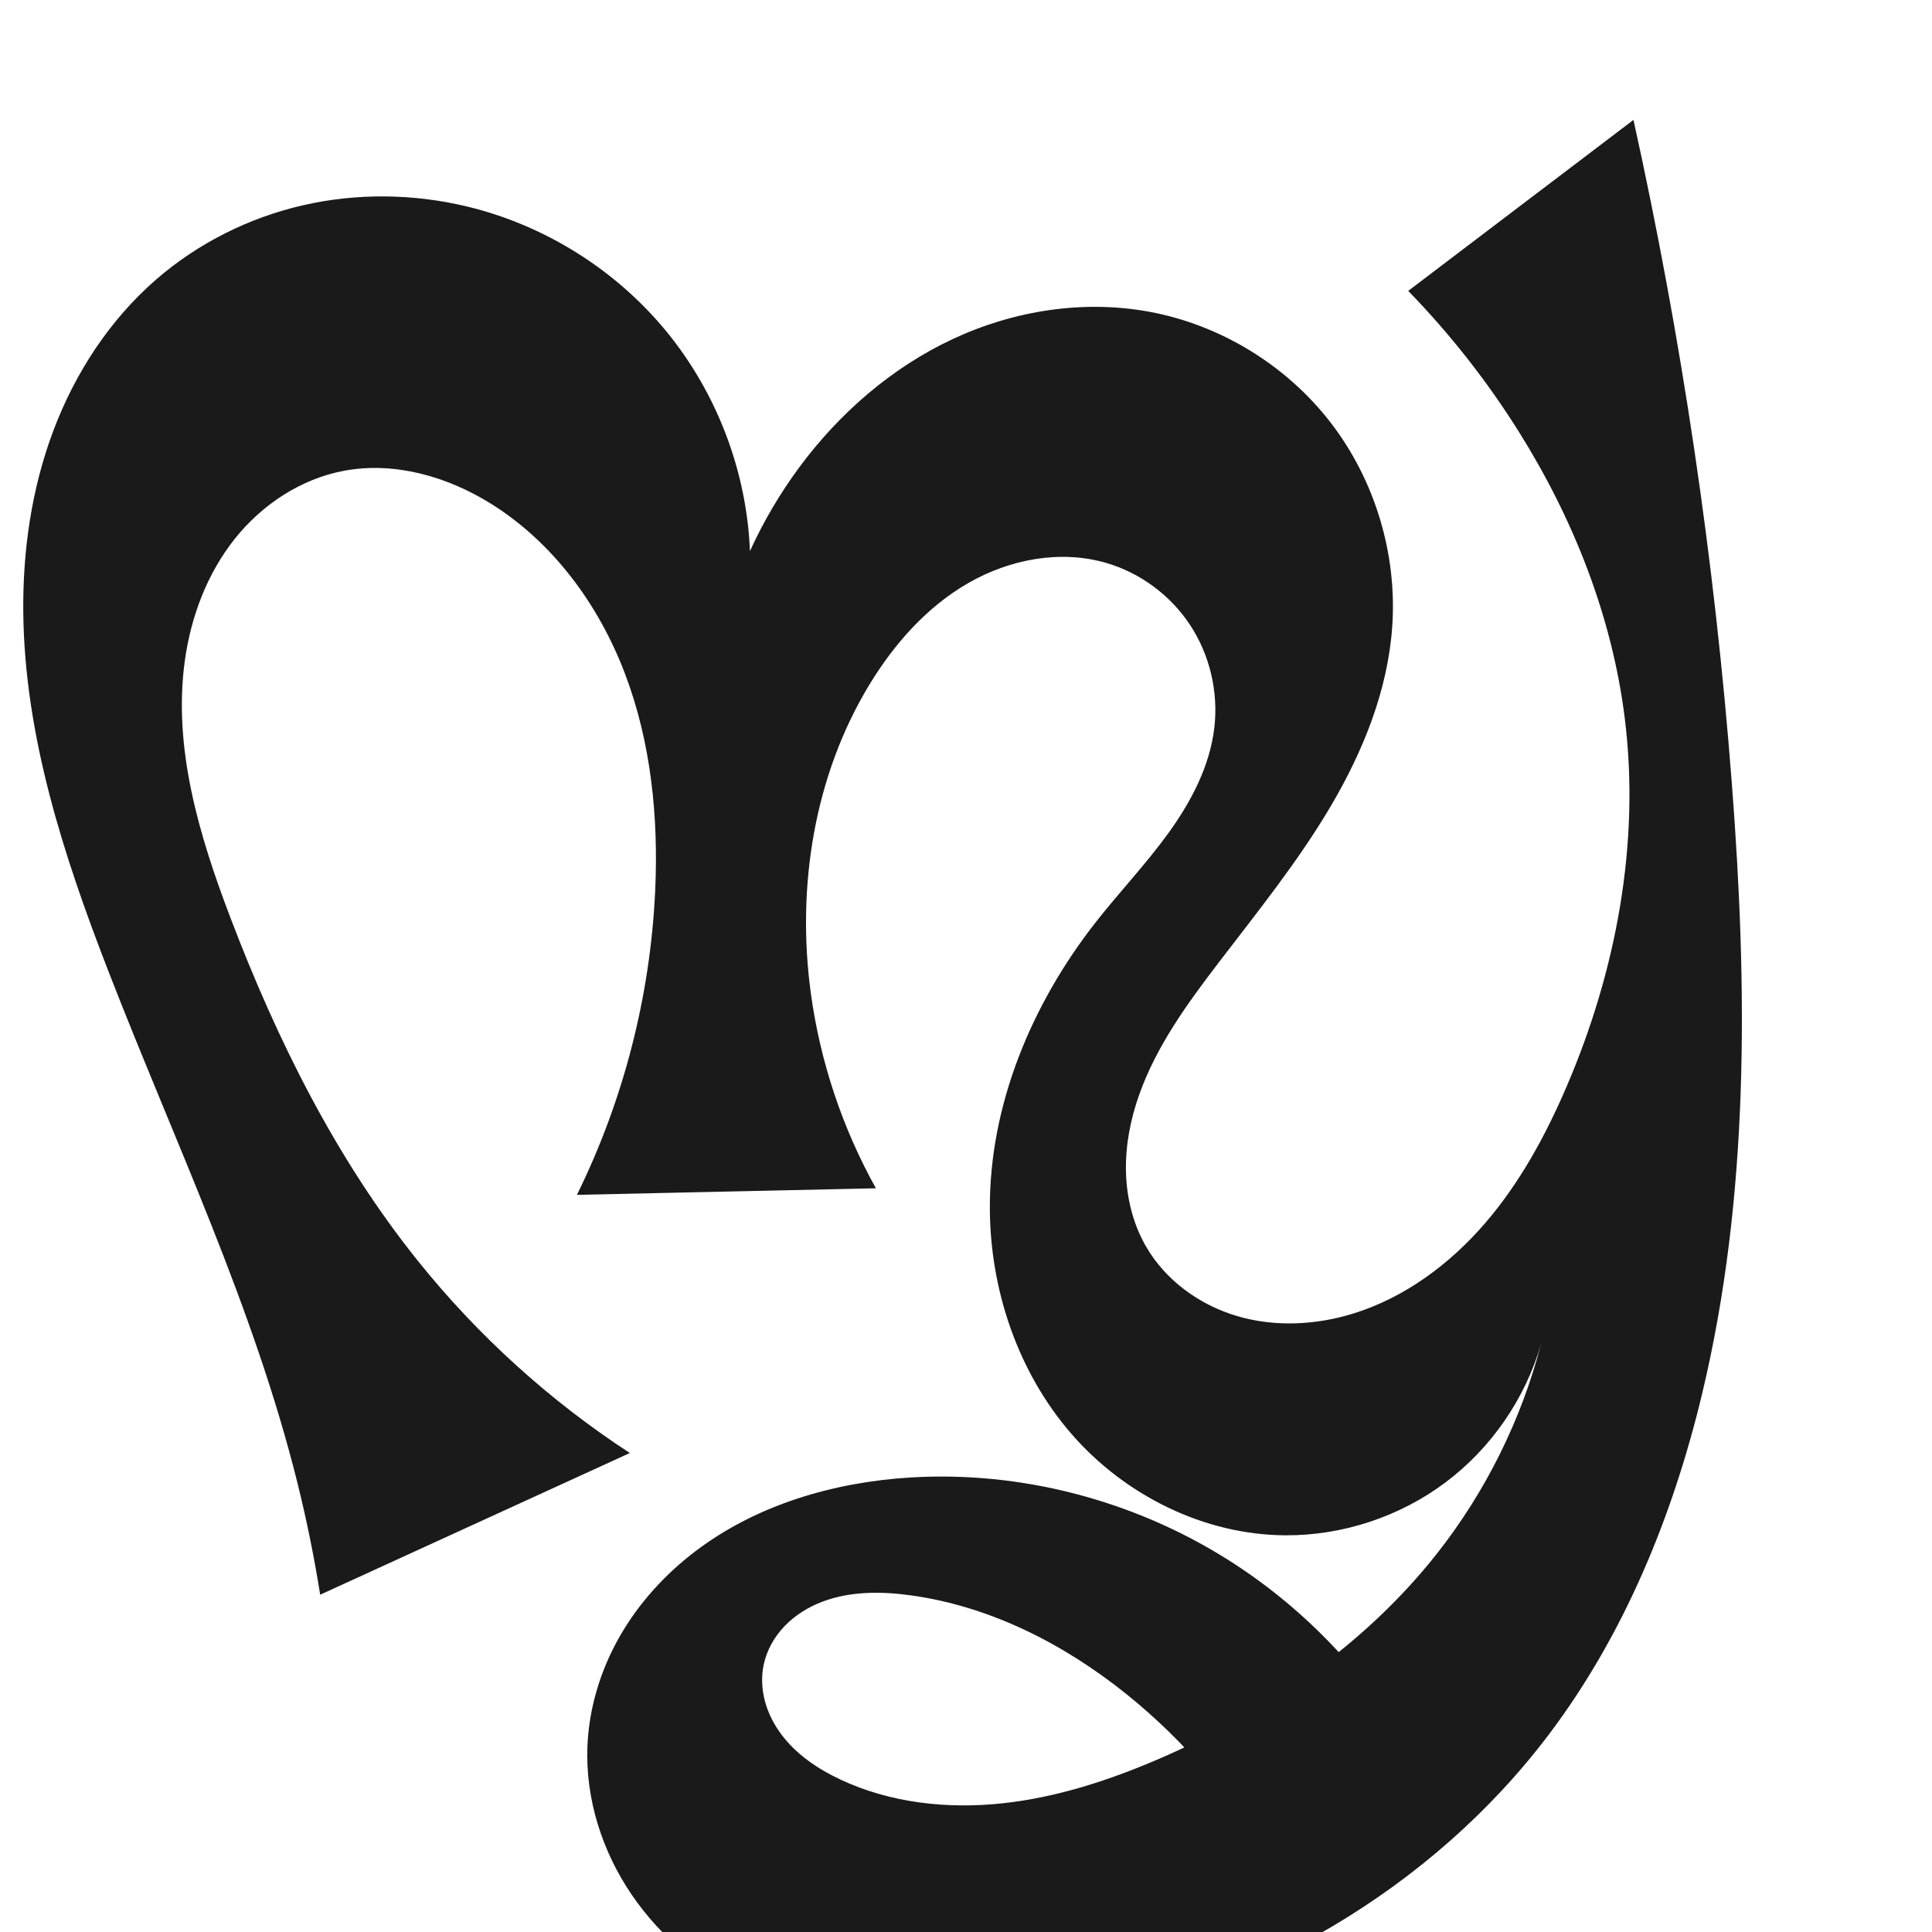 <?xml version="1.0" encoding="UTF-8" standalone="no"?>
<svg
   xmlns:dc="http://purl.org/dc/elements/1.1/"
   xmlns:cc="http://creativecommons.org/ns#"
   xmlns:rdf="http://www.w3.org/1999/02/22-rdf-syntax-ns#"
   xmlns:svg="http://www.w3.org/2000/svg"
   xmlns="http://www.w3.org/2000/svg"
   xmlns:sodipodi="http://sodipodi.sourceforge.net/DTD/sodipodi-0.dtd"
   xmlns:inkscape="http://www.inkscape.org/namespaces/inkscape"
   xml:space="preserve"
   width="1000"
   height="1000"
   version="1.1"
   style="clip-rule:evenodd;fill-rule:evenodd;image-rendering:optimizeQuality;shape-rendering:geometricPrecision;text-rendering:geometricPrecision"
   viewBox="0 0 1000 1000"
   id="svg10"
   sodipodi:docname="സൃ.svg"
   inkscape:version="1.0.1 (3bc2e813f5, 2020-09-07)"><sodipodi:namedview
   pagecolor="#ffffff"
   bordercolor="#666666"
   borderopacity="1"
   objecttolerance="10"
   gridtolerance="10"
   guidetolerance="10"
   inkscape:pageopacity="0"
   inkscape:pageshadow="2"
   inkscape:window-width="1920"
   inkscape:window-height="1015"
   id="namedview12"
   showgrid="false"
   inkscape:zoom="0.84890884"
   inkscape:cx="602.53422"
   inkscape:cy="583.05411"
   inkscape:window-x="1920"
   inkscape:window-y="0"
   inkscape:window-maximized="1"
   inkscape:current-layer="g913"
   showguides="true"
   inkscape:guide-bbox="true"
   inkscape:document-rotation="0"><sodipodi:guide
     position="0,1000"
     orientation="0,1"
     id="guide16"
     inkscape:label=""
     inkscape:locked="true"
     inkscape:color="rgb(0,0,255)" /><sodipodi:guide
     position="1763.312,2036.169"
     orientation="1000,0"
     id="guide18" /><sodipodi:guide
     position="0,200"
     orientation="0,1"
     id="guide20"
     inkscape:label="base"
     inkscape:locked="true"
     inkscape:color="rgb(0,0,255)" /><inkscape:grid
     type="xygrid"
     id="grid24"
     originx="-473.376"
     originy="-489.692" /><sodipodi:guide
     position="0,0"
     orientation="0,1"
     id="guide34"
     inkscape:label="bottom"
     inkscape:locked="true"
     inkscape:color="rgb(0,0,255)" /><sodipodi:guide
     position="225.051,1693.319"
     orientation="0,1"
     id="guide44"
     inkscape:label=""
     inkscape:locked="false"
     inkscape:color="rgb(0,0,255)" /><sodipodi:guide
     position="0,900"
     orientation="0,1"
     id="guide46"
     inkscape:label=""
     inkscape:locked="true"
     inkscape:color="rgb(0,0,255)" /><sodipodi:guide
     position="904.932,126.25"
     orientation="-1,0"
     id="guide841"
     inkscape:label="width"
     inkscape:locked="false"
     inkscape:color="rgb(0,0,255)" /></sodipodi:namedview>
 <defs
   id="defs4"><inkscape:path-effect
   effect="spiro"
   id="path-effect855"
   is_visible="true"
   lpeversion="1" /><inkscape:path-effect
   effect="spiro"
   id="path-effect867"
   is_visible="true"
   lpeversion="1" />
  <style
   type="text/css"
   id="style2">
   <![CDATA[
    .fil0 {fill:#EF7F1A;fill-rule:nonzero}
   ]]>
  </style>
 <inkscape:path-effect
   effect="spiro"
   id="path-effect1214"
   is_visible="true"
   lpeversion="1" /><inkscape:path-effect
   effect="spiro"
   id="path-effect1195"
   is_visible="true"
   lpeversion="1" /><inkscape:path-effect
   effect="spiro"
   id="path-effect992"
   is_visible="true"
   lpeversion="1" /><inkscape:path-effect
   effect="spiro"
   id="path-effect1078"
   is_visible="true"
   lpeversion="1" /><inkscape:path-effect
   effect="spiro"
   id="path-effect858"
   is_visible="true"
   lpeversion="1" /><inkscape:path-effect
   effect="spiro"
   id="path-effect854"
   is_visible="true"
   lpeversion="1" /><style
   type="text/css"
   id="style2-3">
   <![CDATA[
    .fil0 {fill:#EF7F1A;fill-rule:nonzero}
   ]]>
  </style><inkscape:path-effect
   effect="spiro"
   id="path-effect287"
   is_visible="true"
   lpeversion="1" /><inkscape:path-effect
   effect="spiro"
   id="path-effect1032"
   is_visible="true"
   lpeversion="1" /><inkscape:path-effect
   effect="spiro"
   id="path-effect1218"
   is_visible="true"
   lpeversion="1" /><inkscape:path-effect
   effect="spiro"
   id="path-effect309"
   is_visible="true"
   lpeversion="1" /><inkscape:path-effect
   effect="spiro"
   id="path-effect1525"
   is_visible="true"
   lpeversion="1" /><inkscape:path-effect
   effect="spiro"
   id="path-effect1343"
   is_visible="true"
   lpeversion="1" /><inkscape:path-effect
   effect="spiro"
   id="path-effect861"
   is_visible="true"
   lpeversion="1" /><style
   type="text/css"
   id="style2-2">
   <![CDATA[
    .fil0 {fill:#EF7F1A;fill-rule:nonzero}
   ]]>
  </style><style
   type="text/css"
   id="style2-0">
   <![CDATA[
    .fil0 {fill:#EF7F1A;fill-rule:nonzero}
   ]]>
  </style><style
   type="text/css"
   id="style2-02">
   <![CDATA[
    .fil0 {fill:#EF7F1A;fill-rule:nonzero}
   ]]>
  </style></defs>
 
<g
   style="clip-rule:evenodd;fill-rule:evenodd;image-rendering:optimizeQuality;shape-rendering:geometricPrecision;text-rendering:geometricPrecision"
   id="g883"
   transform="translate(241.329,-63.141)"><g
     style="clip-rule:evenodd;fill-rule:evenodd;image-rendering:optimizeQuality;shape-rendering:geometricPrecision;text-rendering:geometricPrecision"
     id="g878"
     transform="translate(-251.556,62.449)"><g
       style="clip-rule:evenodd;fill-rule:evenodd;image-rendering:optimizeQuality;shape-rendering:geometricPrecision;text-rendering:geometricPrecision"
       id="g880"
       transform="translate(27.045,0.172)" /><g
       style="clip-rule:evenodd;fill-rule:evenodd;image-rendering:optimizeQuality;shape-rendering:geometricPrecision;text-rendering:geometricPrecision"
       id="g913"
       transform="translate(315.526,-96.903)"><path
         style="display:inline;fill:#1a1a1a;fill-rule:nonzero;stroke:none;stroke-width:1.803px;stroke-linecap:butt;stroke-linejoin:miter;stroke-opacity:1"
         d="m 575.634,819.345 c -15.117,62.979 -40.174,124.235 -79.187,175.935 -60.665,80.392 -153.979,134.192 -253.177,151.595 -53.677,9.417 -111.112,8.165 -159.933,-16.05 C 58.925,1118.717 37.13,1100.92 21.755,1078.422 6.381,1055.926 -2.351,1028.654 -1.245,1001.428 -0.439,981.574 5.54,962.034 15.376,944.768 25.212,927.502 38.849,912.497 54.679,900.487 86.338,876.466 126.158,864.779 165.825,862.348 223.253,858.829 281.565,874.202 330.234,904.89 368.011,928.709 400.027,961.597 422.824,1000 l -69.914,63.141 c -19.127,-33.995 -44.81,-64.287 -75.219,-88.716 -32.306,-25.953 -70.614,-45.472 -111.671,-51.093 -15.31,-2.096 -31.311,-2.18 -45.748,3.331 -7.219,2.756 -13.952,6.91 -19.327,12.461 -5.375,5.55 -9.354,12.525 -10.952,20.085 -1.333,6.308 -0.995,12.927 0.697,19.148 1.692,6.221 4.717,12.048 8.603,17.192 7.772,10.289 18.812,17.711 30.487,23.182 25.856,12.117 55.319,15.307 83.711,12.267 28.392,-3.04 55.857,-12.072 82.053,-23.435 55.004,-23.86 105.972,-58.869 143.044,-105.99 25.11,-31.916 43.536,-69.066 53.752,-108.37 -8.175,28.391 -25.82,53.968 -49.46,71.69 -23.64,17.722 -53.138,27.489 -82.682,27.375 -42.198,-0.162 -83.337,-20.672 -110.976,-52.559 -27.639,-31.888 -41.997,-74.358 -42.18,-116.556 -0.233,-53.595 21.634,-105.824 54.663,-148.032 12.331,-15.758 26.203,-30.298 37.91,-46.525 11.707,-16.227 21.337,-34.586 23.635,-54.463 2.122,-18.351 -2.323,-37.411 -12.442,-52.866 -10.119,-15.455 -25.851,-27.17 -43.591,-32.323 -23.722,-6.89 -49.949,-1.88 -71.356,10.445 -21.408,12.325 -38.315,31.435 -51.141,52.546 -28.712,47.26 -37.819,105.055 -30.324,159.843 4.832,35.325 16.317,69.729 33.673,100.873 L -6.683,716.049 C 17.457,667.064 31.345,613.055 33.827,558.501 35.557,520.493 31.688,481.808 18.173,446.241 4.659,410.674 -19.007,378.331 -51.313,358.232 c -22.469,-13.979 -49.674,-21.808 -75.698,-17.011 -22.464,4.14 -42.732,17.557 -56.92,35.459 -14.188,17.902 -22.513,40.045 -25.668,62.668 -6.311,45.247 7.376,90.796 23.653,133.483 24.099,63.197 54.582,124.571 96.9,177.333 31.028,38.684 68.225,72.409 109.755,99.51 l -160.276,73.342 c -3.067,-19.267 -6.952,-38.403 -11.642,-57.34 -22.727,-91.779 -63.981,-177.699 -98.163,-265.855 -23.085,-59.537 -43.226,-121.528 -43.876,-185.38 -0.325,-31.926 4.33,-64.072 15.575,-93.955 11.245,-29.882 29.222,-57.454 53.352,-78.362 21.606,-18.721 47.938,-31.877 75.802,-38.272 27.864,-6.395 57.208,-6.051 85.003,0.636 40.137,9.656 76.929,32.714 103.119,64.625 26.19,31.911 41.629,72.493 43.272,113.743 6.979,-15.325 15.571,-29.914 25.588,-43.45 20.699,-27.969 47.76,-51.506 79.268,-66.269 31.508,-14.762 67.513,-20.485 101.736,-14.201 36.911,6.778 71.031,27.659 93.956,57.371 22.925,29.712 34.464,67.968 31.909,105.409 -2.256,33.06 -15.032,64.673 -31.871,93.213 -16.84,28.54 -37.733,54.431 -57.866,80.752 -16.296,21.305 -32.361,43.37 -41.294,68.661 -4.467,12.646 -7.079,26.025 -6.808,39.433 0.272,13.409 3.493,26.852 10.104,38.52 10.086,17.802 27.835,30.732 47.464,36.508 19.629,5.776 40.954,4.679 60.478,-1.441 26.414,-8.279 49.494,-25.442 67.605,-46.375 18.111,-20.934 31.522,-45.557 42.439,-70.995 25.677,-59.833 38.145,-126.084 30.09,-190.694 -6.56,-52.614 -26.55,-103.091 -54.69,-148.03 -16.473,-26.308 -35.749,-50.86 -57.397,-73.106 l 116.593,-88.5 c 25.003,113.033 42.029,227.83 50.908,343.254 8.134,105.731 9.296,213.317 -15.455,316.432 z"
         id="path979-0-6-9"
         inkscape:path-effect="#path-effect1343"
         inkscape:original-d="m 575.63364,819.34513 c -15.02872,62.53096 -36.43868,127.88804 -79.18733,175.93527 -65.38382,73.488 -154.81323,151.4523 -253.17738,151.5947 -94.83421,0.1373 -256.488955,-51.3718 -244.5139851,-145.447 C 7.7641749,930.65173 77.924275,869.00105 165.82471,862.348 219.70767,858.26968 287.94213,893.74279 330.23375,904.88978 373.01797,916.1666 422.824,1000 422.824,1000 l -69.91358,63.1412 c 0,0 -44.31532,-65.30466 -75.21945,-88.71635 -32.62911,-24.71846 -70.73705,-51.33476 -111.67116,-51.09299 -28.02173,0.16551 -68.543435,8.87209 -76.026785,35.87661 -6.37318,22.99837 18.372085,48.98853 39.786575,59.52233 49.6933,24.4443 113.7891,7.9502 165.76427,-11.1686 55.69559,-20.48736 104.96006,-60.47842 143.04412,-105.99034 25.8771,-30.92414 49.90708,-53.9647 53.7523,-108.36988 -41.38767,52.6041 -73.24387,101.82205 -132.1421,99.06524 -75.96981,-3.55587 -138.71064,-94.44646 -153.15547,-169.11508 -9.99053,-51.64336 31.75844,-100.68019 54.66299,-148.03236 17.16569,-35.48783 62.22474,-61.57267 61.54515,-100.98822 -0.58592,-33.98312 -23.16098,-76.54891 -56.03273,-85.18858 -44.40647,-11.67134 -95.0161,26.20827 -122.49724,62.99062 -32.45883,43.44479 -33.97377,105.73438 -30.32415,159.84266 2.38559,35.36805 33.67274,100.87346 33.67274,100.87346 l -154.752907,3.39962 c 0,0 44.58196,-103.47662 40.51088,-157.54787 -5.44611,-72.33409 -29.42386,-153.82062 -85.14055,-200.26986 -19.86447,-16.56038 -53.653953,-30.53552 -75.698093,-17.01149 -67.90319,41.65844 -68.90383,152.57247 -58.93506,231.60976 8.42919,66.83069 55.21814,124.41771 96.900353,177.3326 30.55826,38.79321 109.75541,99.50995 109.75541,99.50995 l -160.276153,73.34153 c 0,0 -6.30813,-38.58053 -11.64191,-57.34048 -25.83456,-90.86518 -84.80392,-172.33845 -98.1632,-265.85548 -16.90294,-118.32316 -52.44187,-266.69712 25.05066,-357.69704 35.69128,-41.91247 108.66863,-55.30875 160.804963,-37.636 72.84544,24.69257 146.39176,178.36784 146.39176,178.36784 0,0 13.04534,-32.26023 25.587577,-43.44963 49.27067,-43.95618 116.98163,-96.62139 181.0039,-80.46919 66.5046,16.77846 119.63366,94.47514 125.8654,162.77992 5.92828,64.9786 -66.45176,113.0121 -89.73679,173.9643 -18.01687,47.16197 -62.27084,102.34644 -37.99792,146.61476 18.18884,33.17233 71.30269,44.49049 107.94191,35.06684 51.93954,-13.35891 86.48335,-69.19312 110.04438,-117.37044 28.27105,-57.8083 36.43075,-126.65582 30.08982,-190.69366 -5.18335,-52.34723 -29.02138,-102.11459 -54.68953,-148.03023 -15.11783,-27.04307 -57.39695,-73.10592 -57.39695,-73.10592 l 116.59294,-88.49993 c 0,0 45.2174,227.72454 50.90805,343.25399 5.19541,105.47503 9.22314,213.75254 -15.45478,316.43152 z"
         sodipodi:nodetypes="aaasssccaaaaaacaaaaaaaccaaaaaccaaaacaaaaaaaaaccaa" /></g></g></g></svg>
